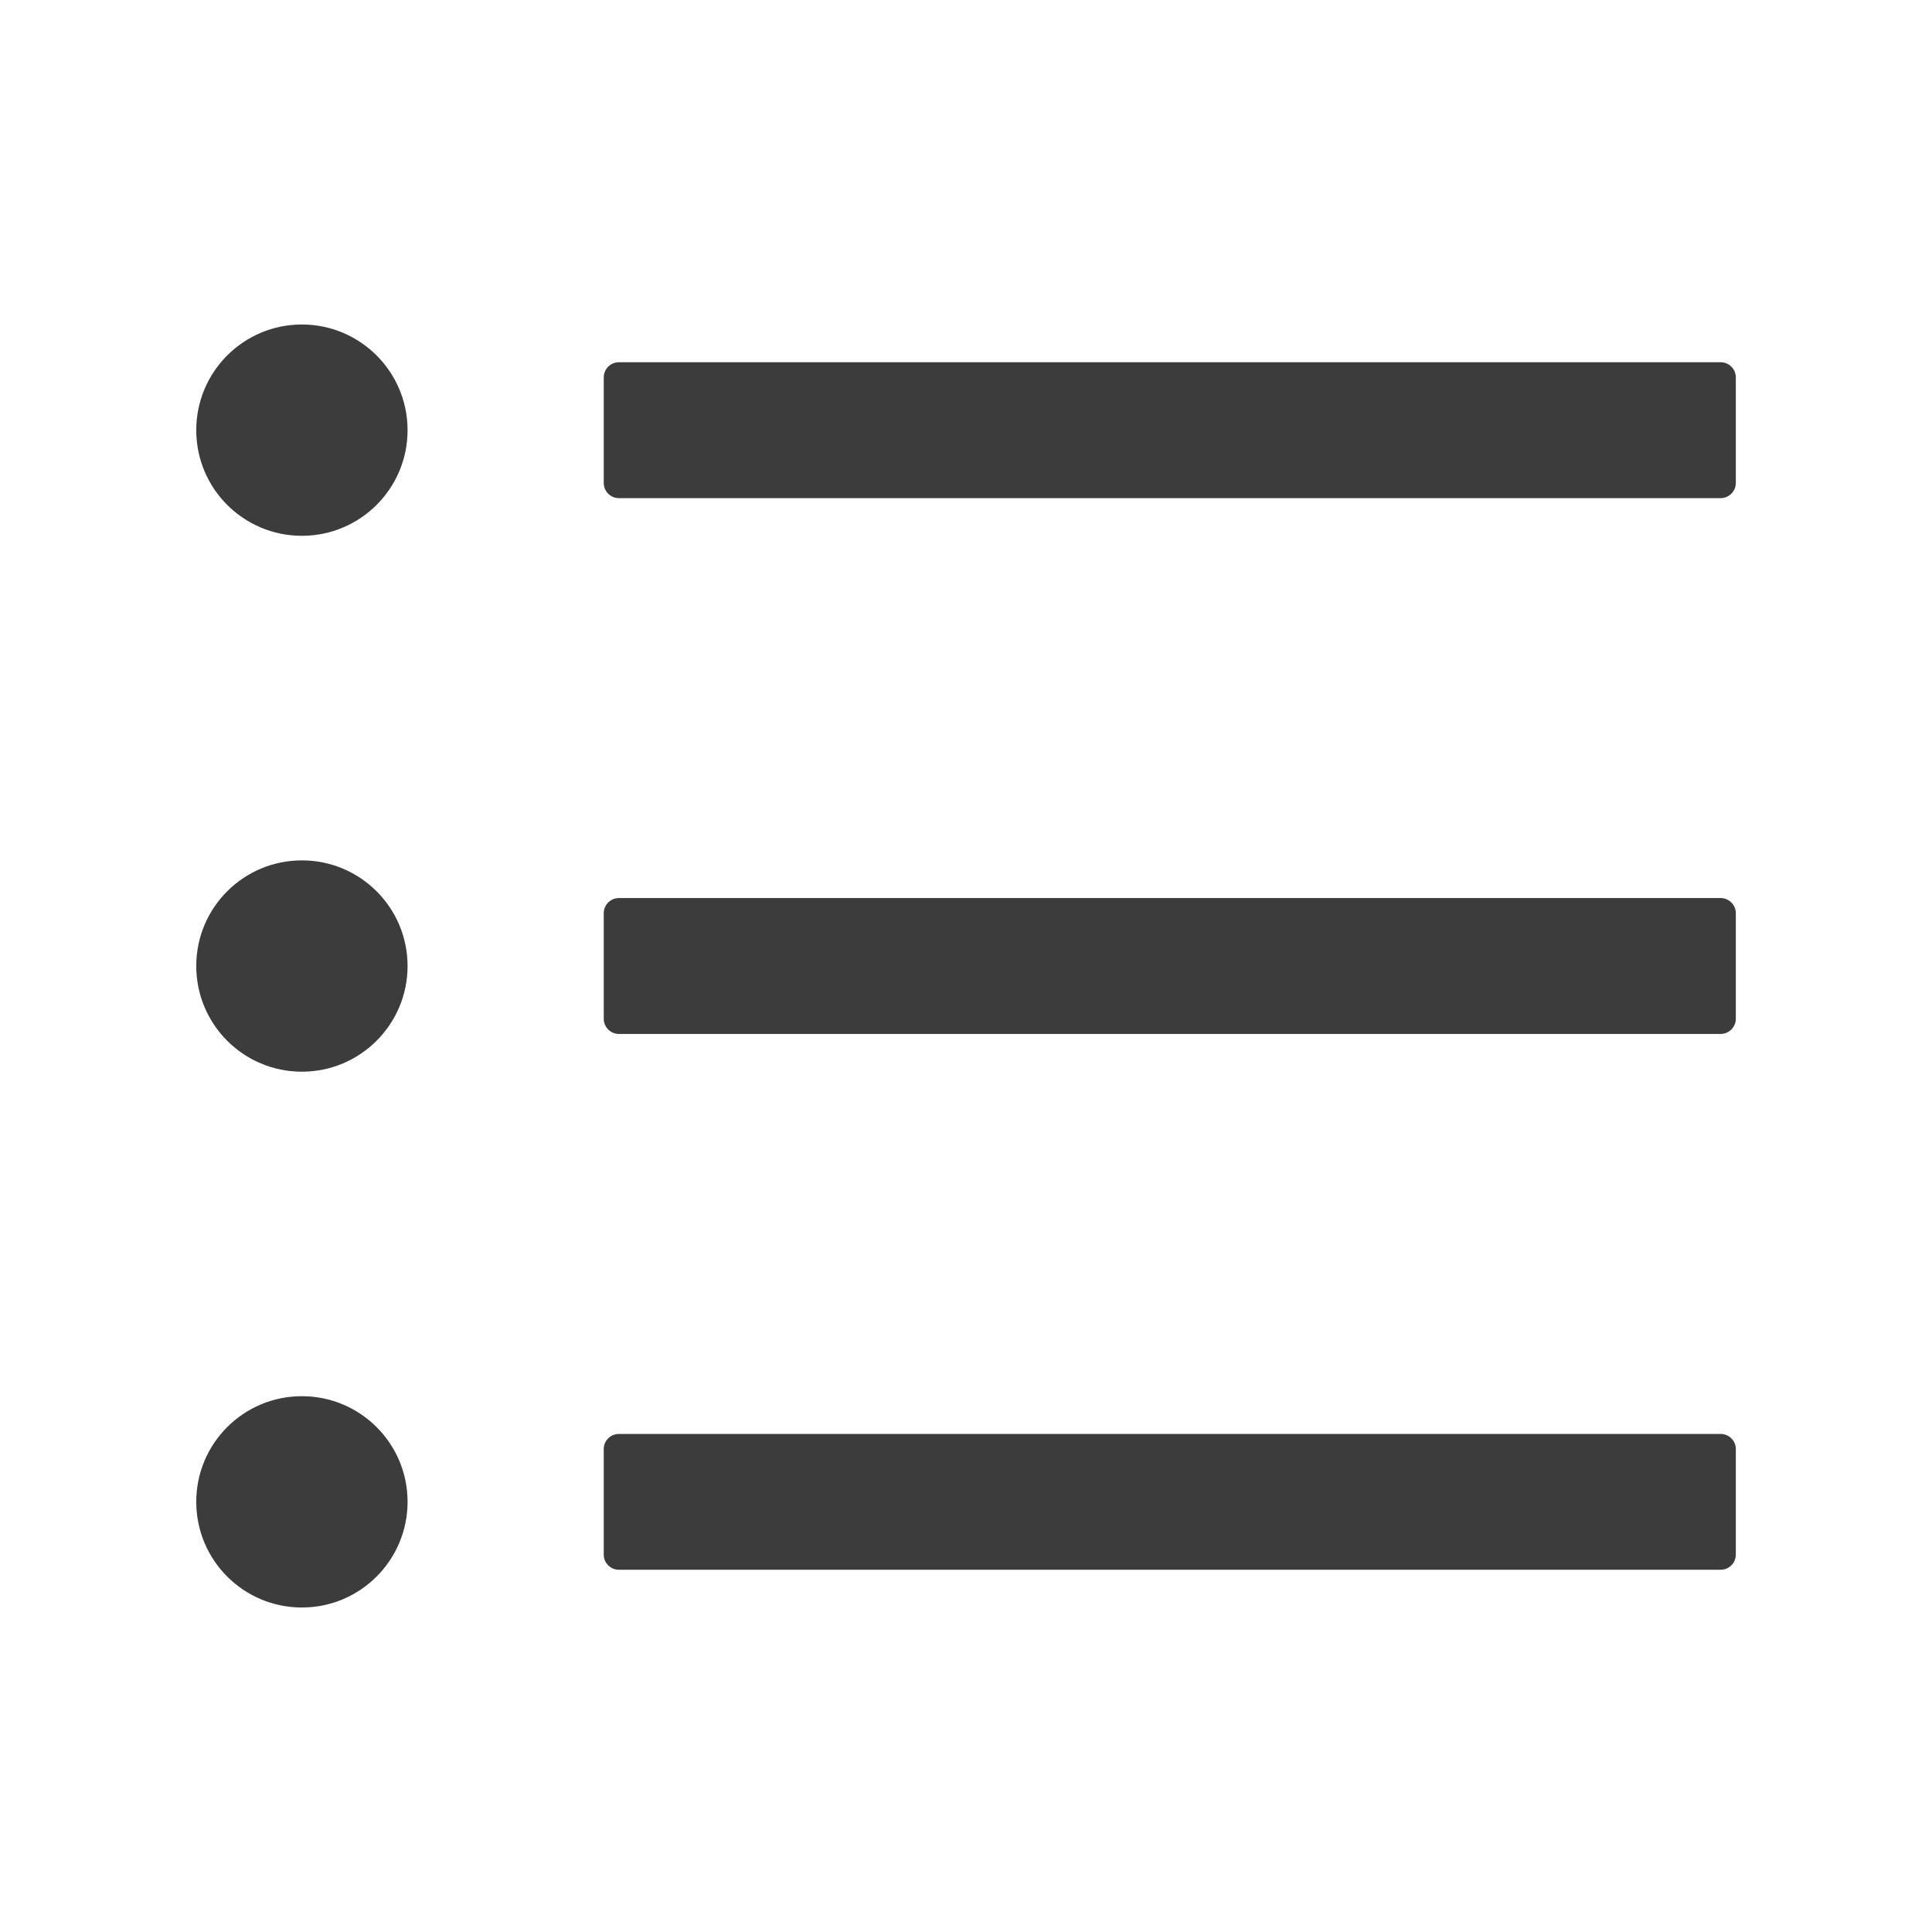 <svg xmlns:xlink="http://www.w3.org/1999/xlink" fill="none" width="24" xmlns="http://www.w3.org/2000/svg" style="-webkit-print-color-adjust:exact" id="screenshot-b1b8ee53-daf1-803b-8002-2c0a3883a381" version="1.1" viewBox="352 250 24 24" height="24">
  <g id="shape-b1b8ee53-daf1-803b-8002-2c0a3883a381" style="fill:#000000" class="icon" rx="0" ry="0">
    <g id="shape-b1b8ee53-daf1-803b-8002-2c0a38876e6b">
      <g class="fills" id="fills-b1b8ee53-daf1-803b-8002-2c0a38876e6b">
        <path rx="0" ry="0" style="fill:#3c3c3c;fill-opacity:1" d="M373.375,254.500L359.688,254.500C359.584,254.500,359.500,254.584,359.500,254.688L359.500,256.000C359.500,256.103,359.584,256.188,359.688,256.188L373.375,256.188C373.478,256.188,373.563,256.103,373.563,256.000L373.563,254.688C373.563,254.584,373.478,254.500,373.375,254.500ZZM373.375,261.156L359.688,261.156C359.584,261.156,359.500,261.241,359.500,261.344L359.500,262.656C359.500,262.759,359.584,262.844,359.688,262.844L373.375,262.844C373.478,262.844,373.563,262.759,373.563,262.656L373.563,261.344C373.563,261.241,373.478,261.156,373.375,261.156ZZM373.375,267.813L359.688,267.813C359.584,267.813,359.500,267.897,359.500,268.000L359.500,269.313C359.500,269.416,359.584,269.500,359.688,269.500L373.375,269.500C373.478,269.500,373.563,269.416,373.563,269.313L373.563,268.000C373.563,267.897,373.478,267.813,373.375,267.813ZZM354.438,255.344C354.438,256.069,355.025,256.656,355.750,256.656C356.475,256.656,357.063,256.069,357.063,255.344C357.063,254.619,356.475,254.031,355.750,254.031C355.025,254.031,354.438,254.619,354.438,255.344ZZM354.438,262.000C354.438,262.725,355.025,263.313,355.750,263.313C356.475,263.313,357.063,262.725,357.063,262.000C357.063,261.275,356.475,260.688,355.750,260.688C355.025,260.688,354.438,261.275,354.438,262.000ZZM354.438,268.656C354.438,269.381,355.025,269.969,355.750,269.969C356.475,269.969,357.063,269.381,357.063,268.656C357.063,267.931,356.475,267.344,355.750,267.344C355.025,267.344,354.438,267.931,354.438,268.656ZZ">
        </path>
      </g>
    </g>
  </g>
</svg>